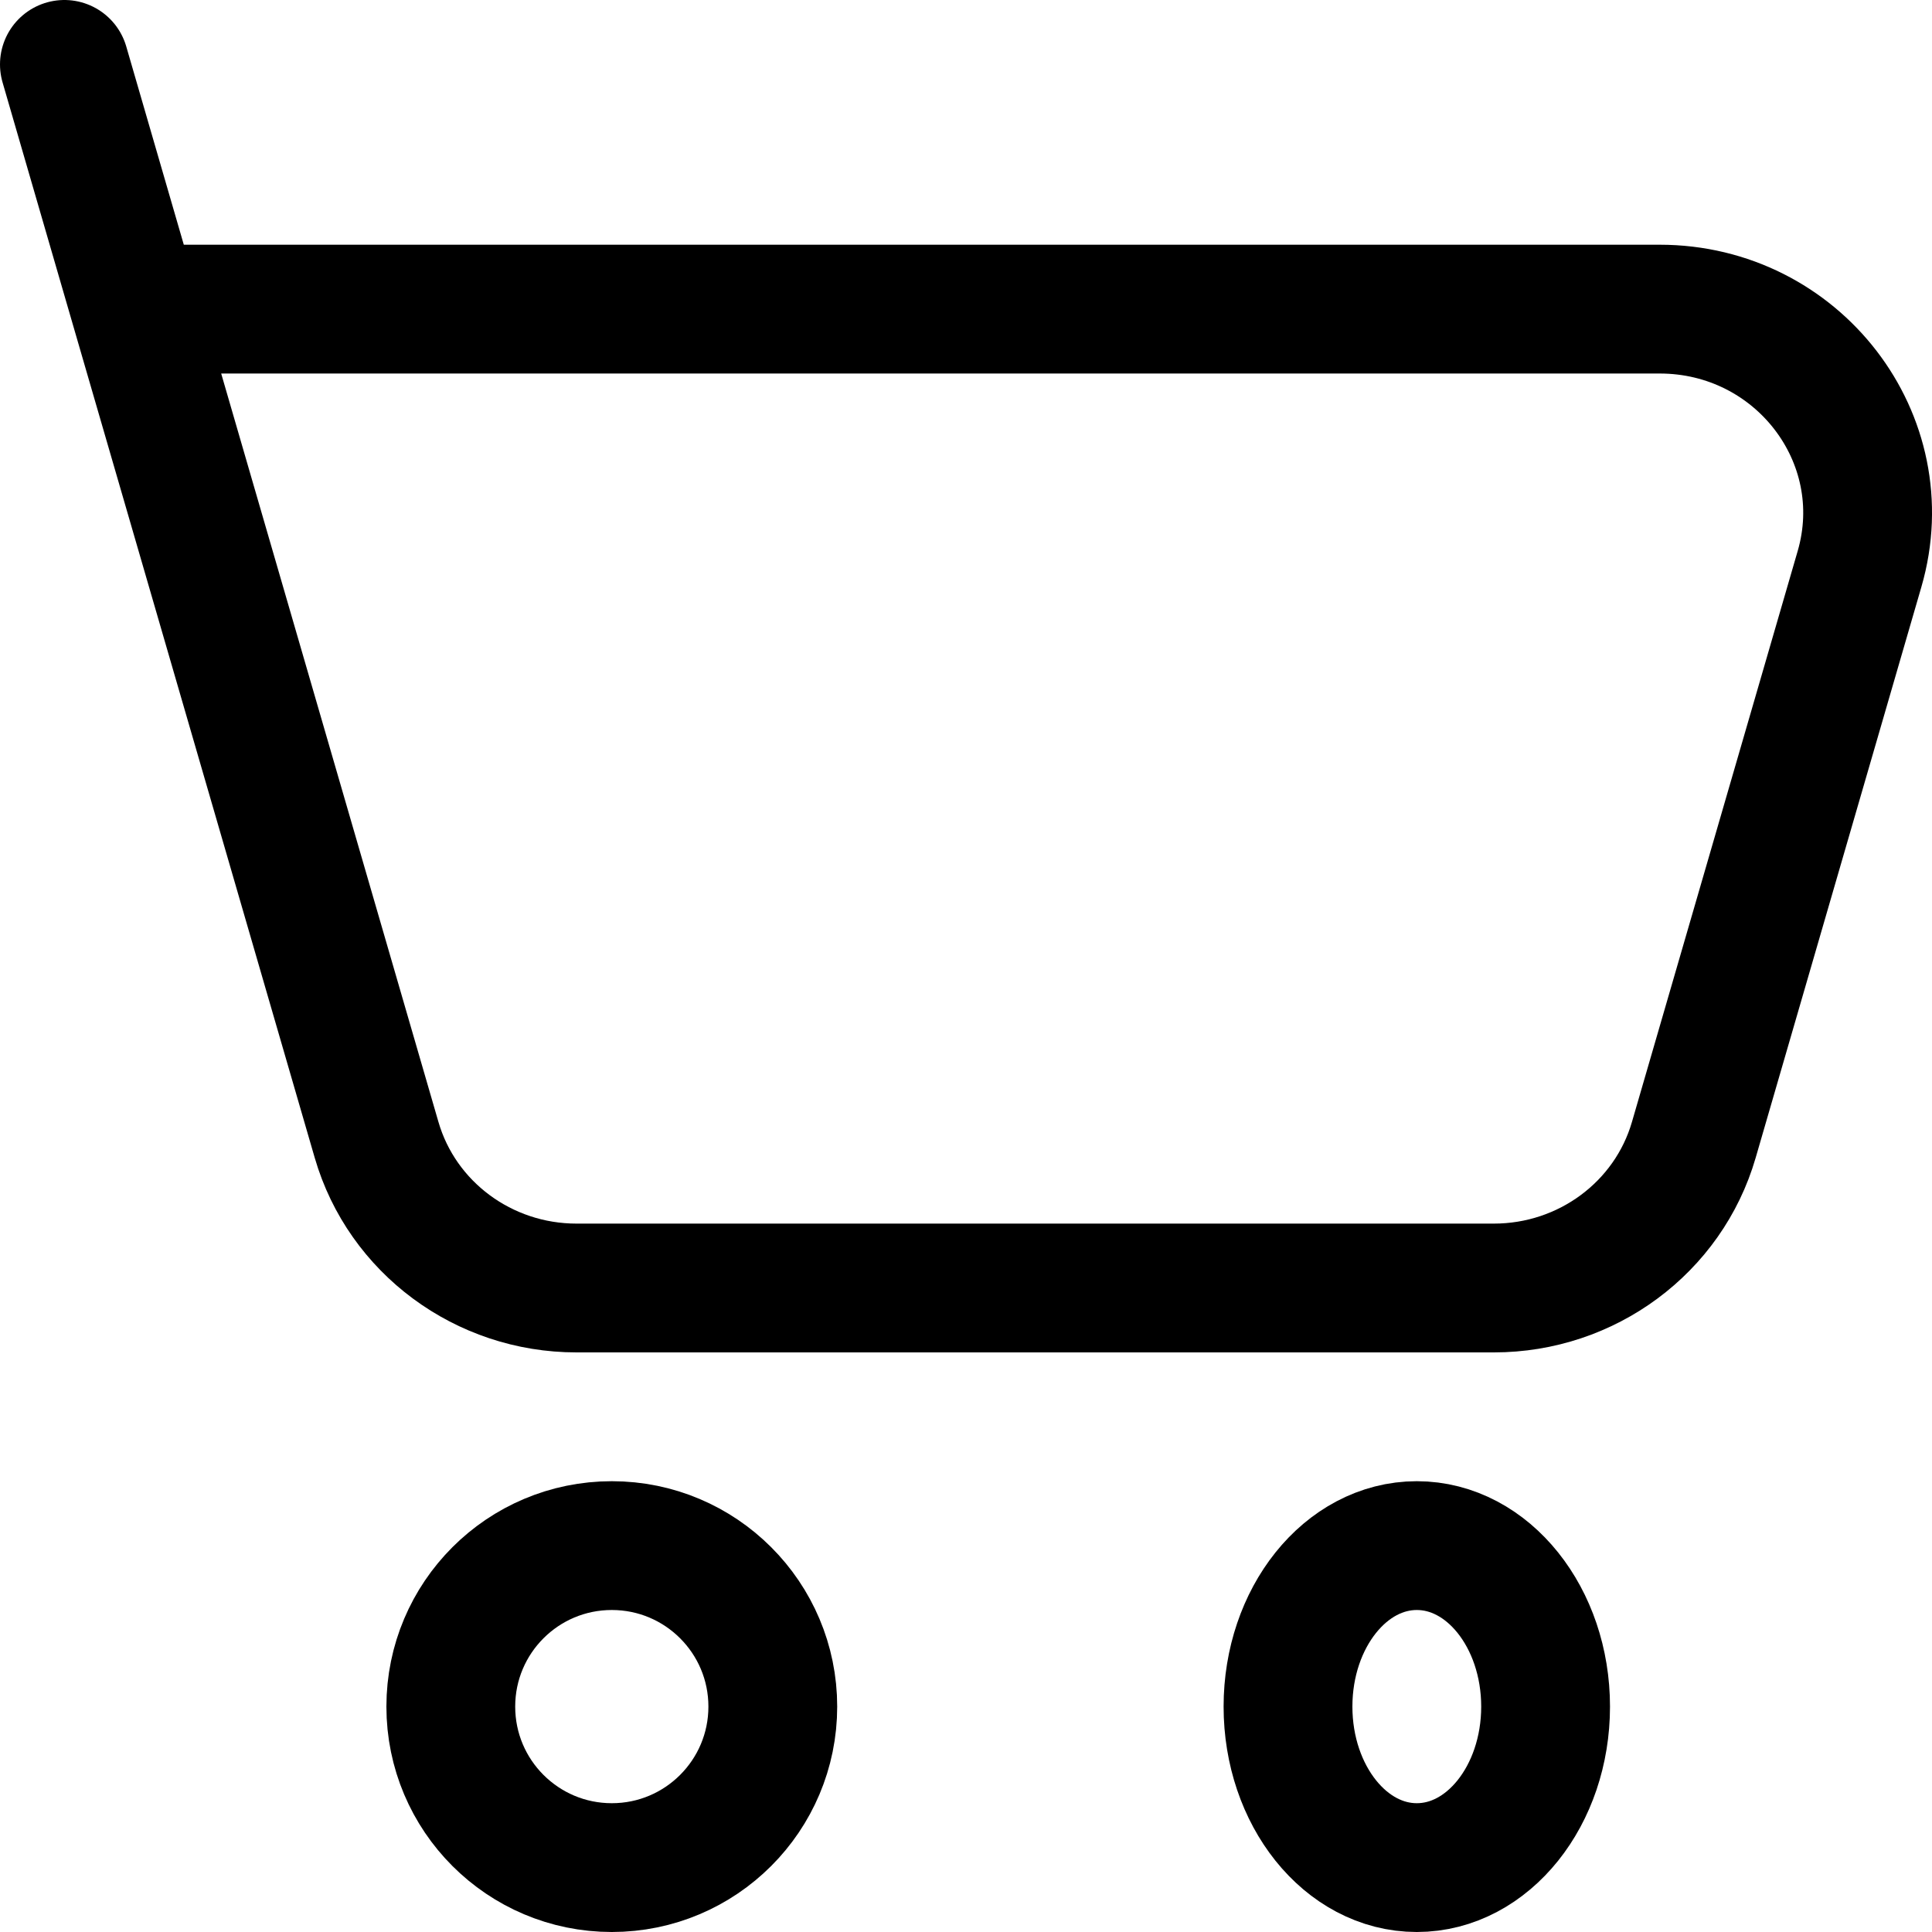 <svg width="30" height="30" viewBox="0 0 30 30" fill="none" xmlns="http://www.w3.org/2000/svg">
<path d="M22 29C23.105 29 24 27.881 24 26.5C24 25.119 23.105 24 22 24C20.895 24 20 25.119 20 26.5C20 27.881 20.895 29 22 29Z" stroke="black" stroke-width="2" stroke-linecap="round" stroke-linejoin="round"/>
<path d="M9.5 29C10.881 29 12 27.881 12 26.5C12 25.119 10.881 24 9.5 24C8.119 24 7 25.119 7 26.5C7 27.881 8.119 29 9.5 29Z" stroke="black" stroke-width="2" stroke-linecap="round" stroke-linejoin="round"/>
<path d="M2.103 4.8H25.771C27.914 4.8 29.462 6.812 28.875 8.834L26.301 17.701C25.906 19.061 24.639 20 23.197 20H8.951C7.51 20 6.243 19.061 5.848 17.701L2.103 4.8ZM2.103 4.8L1 1" stroke="black" stroke-width="2" stroke-linecap="round" stroke-linejoin="round"/>
</svg>
